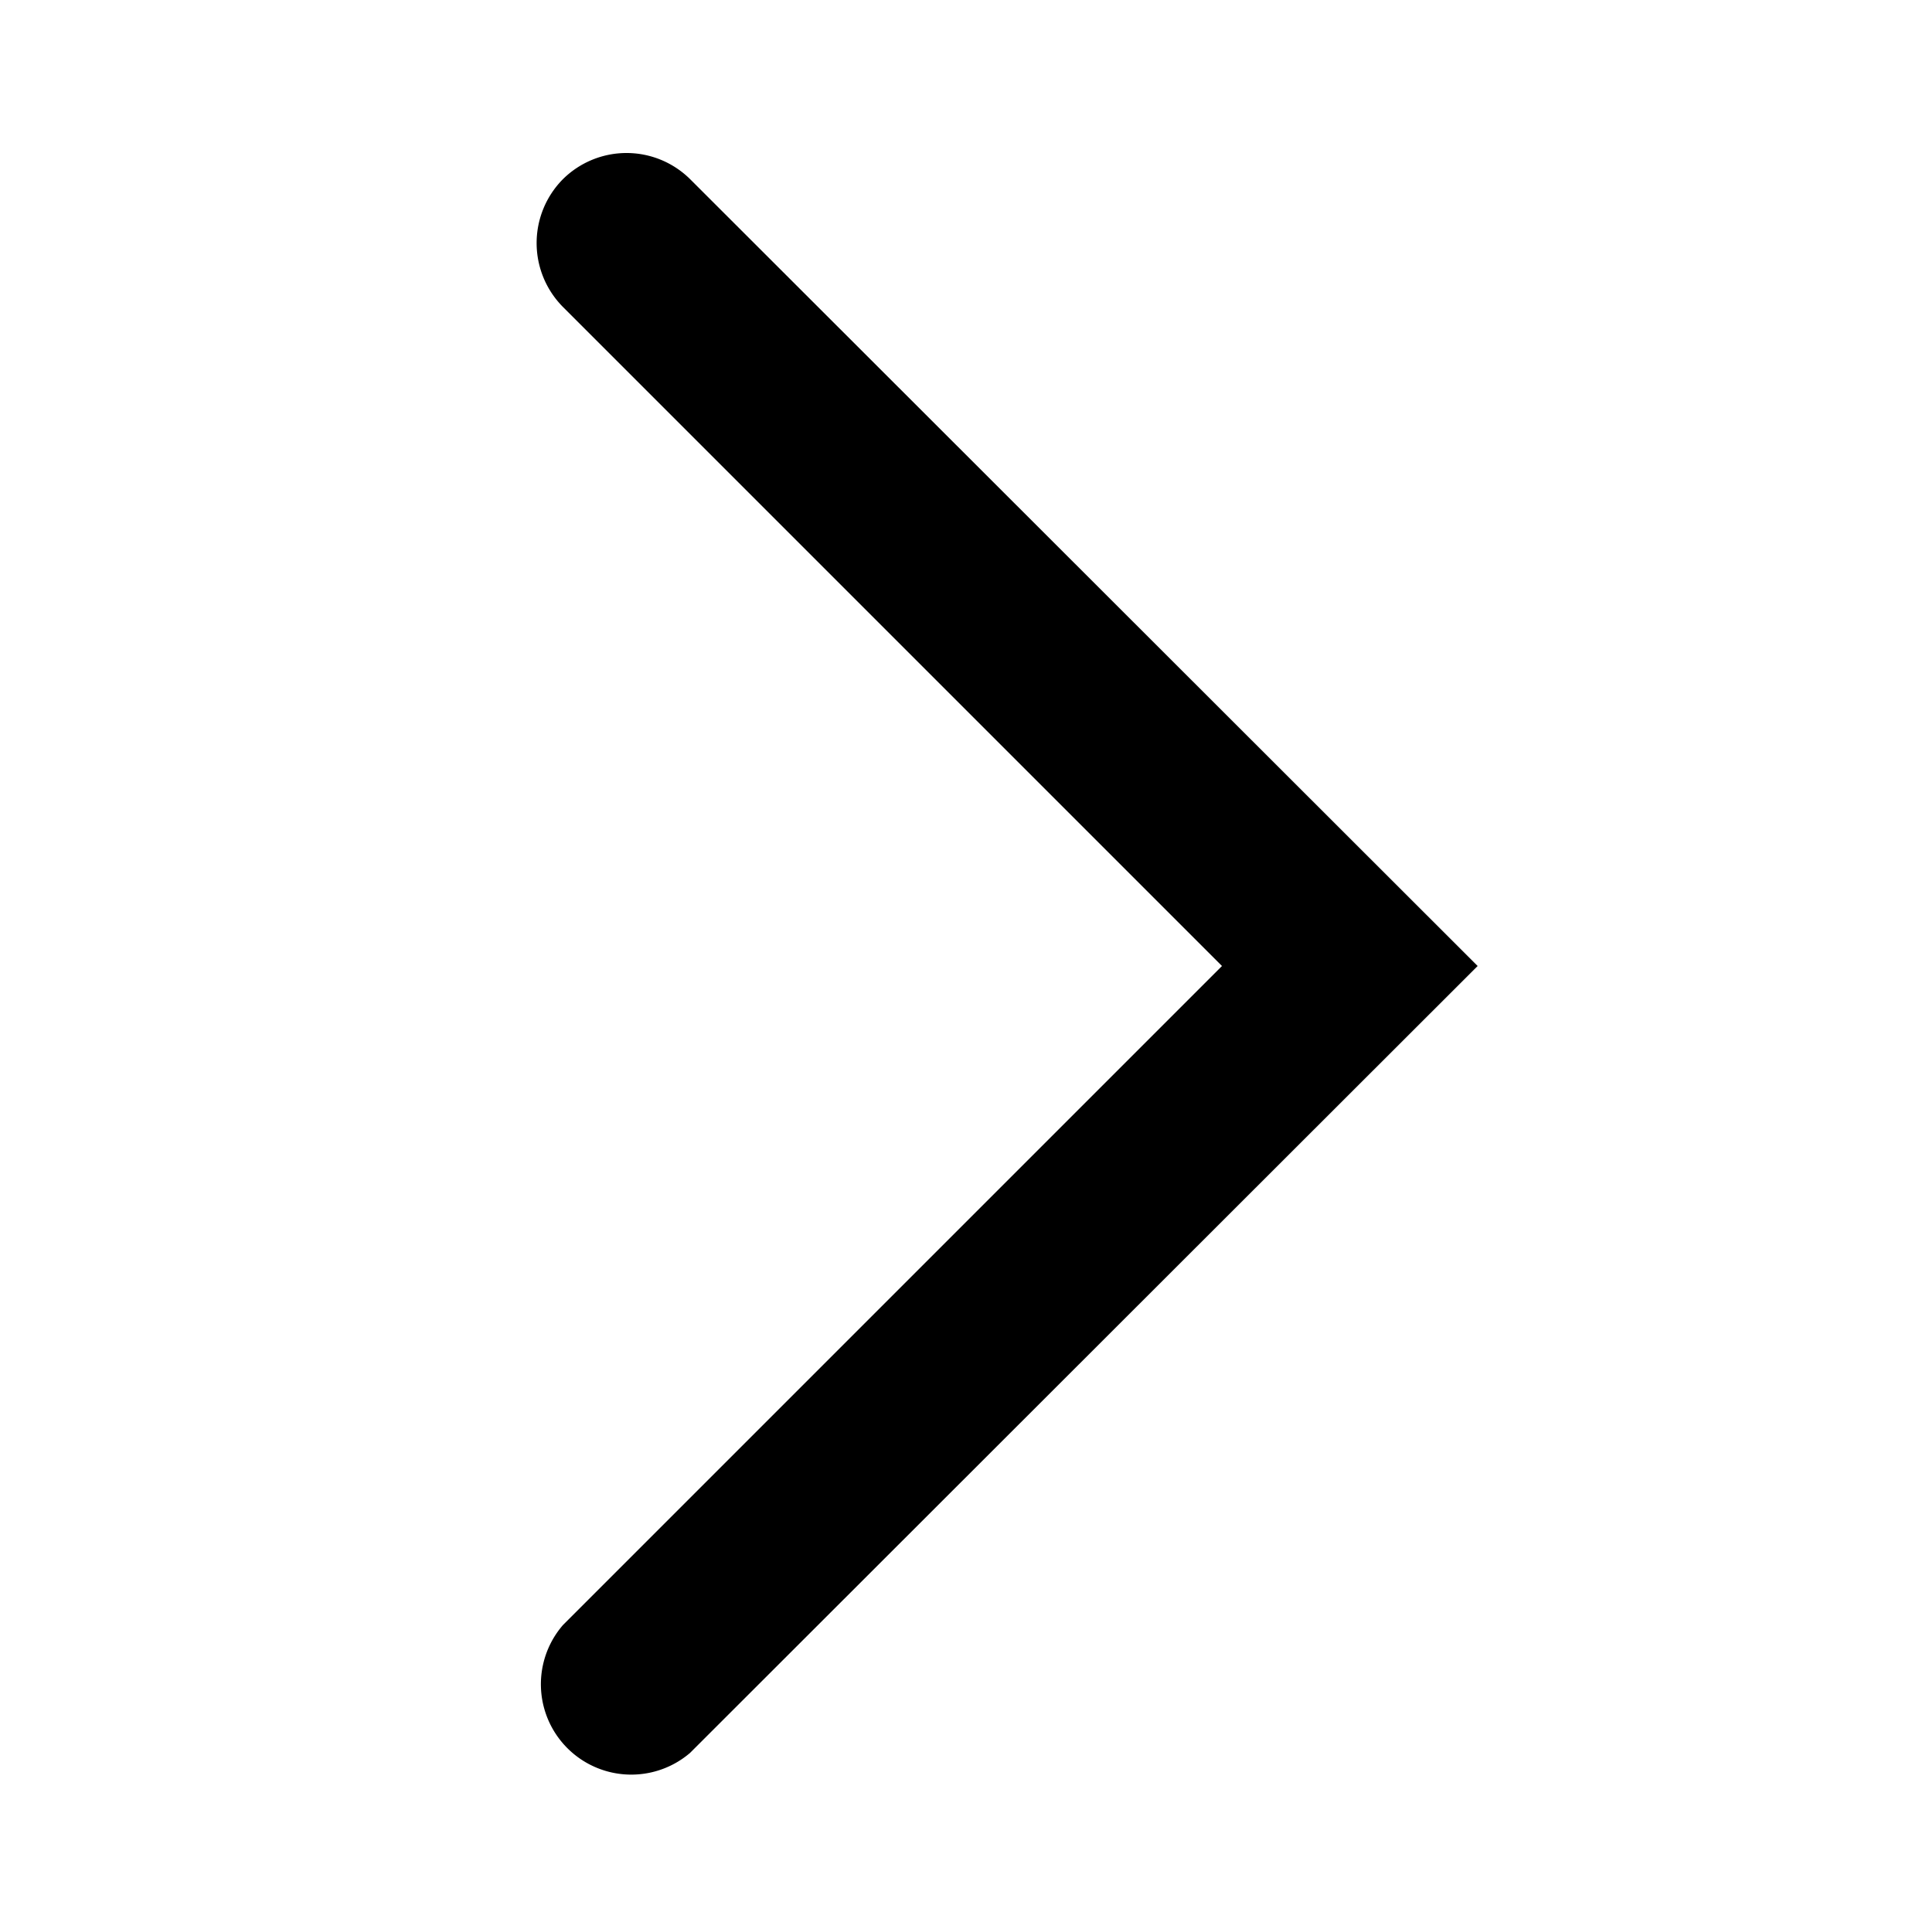<svg xmlns="http://www.w3.org/2000/svg" viewBox="0 0 56 56"><g id="chefron_right"><path d="M16.32,5.19a2.63,2.63,0,0,0,0,3.71L35.42,28,16.32,47.1A2.62,2.62,0,0,0,20,50.81L42.83,28,20,5.19A2.62,2.62,0,0,0,16.32,5.19Z"/></g></svg>